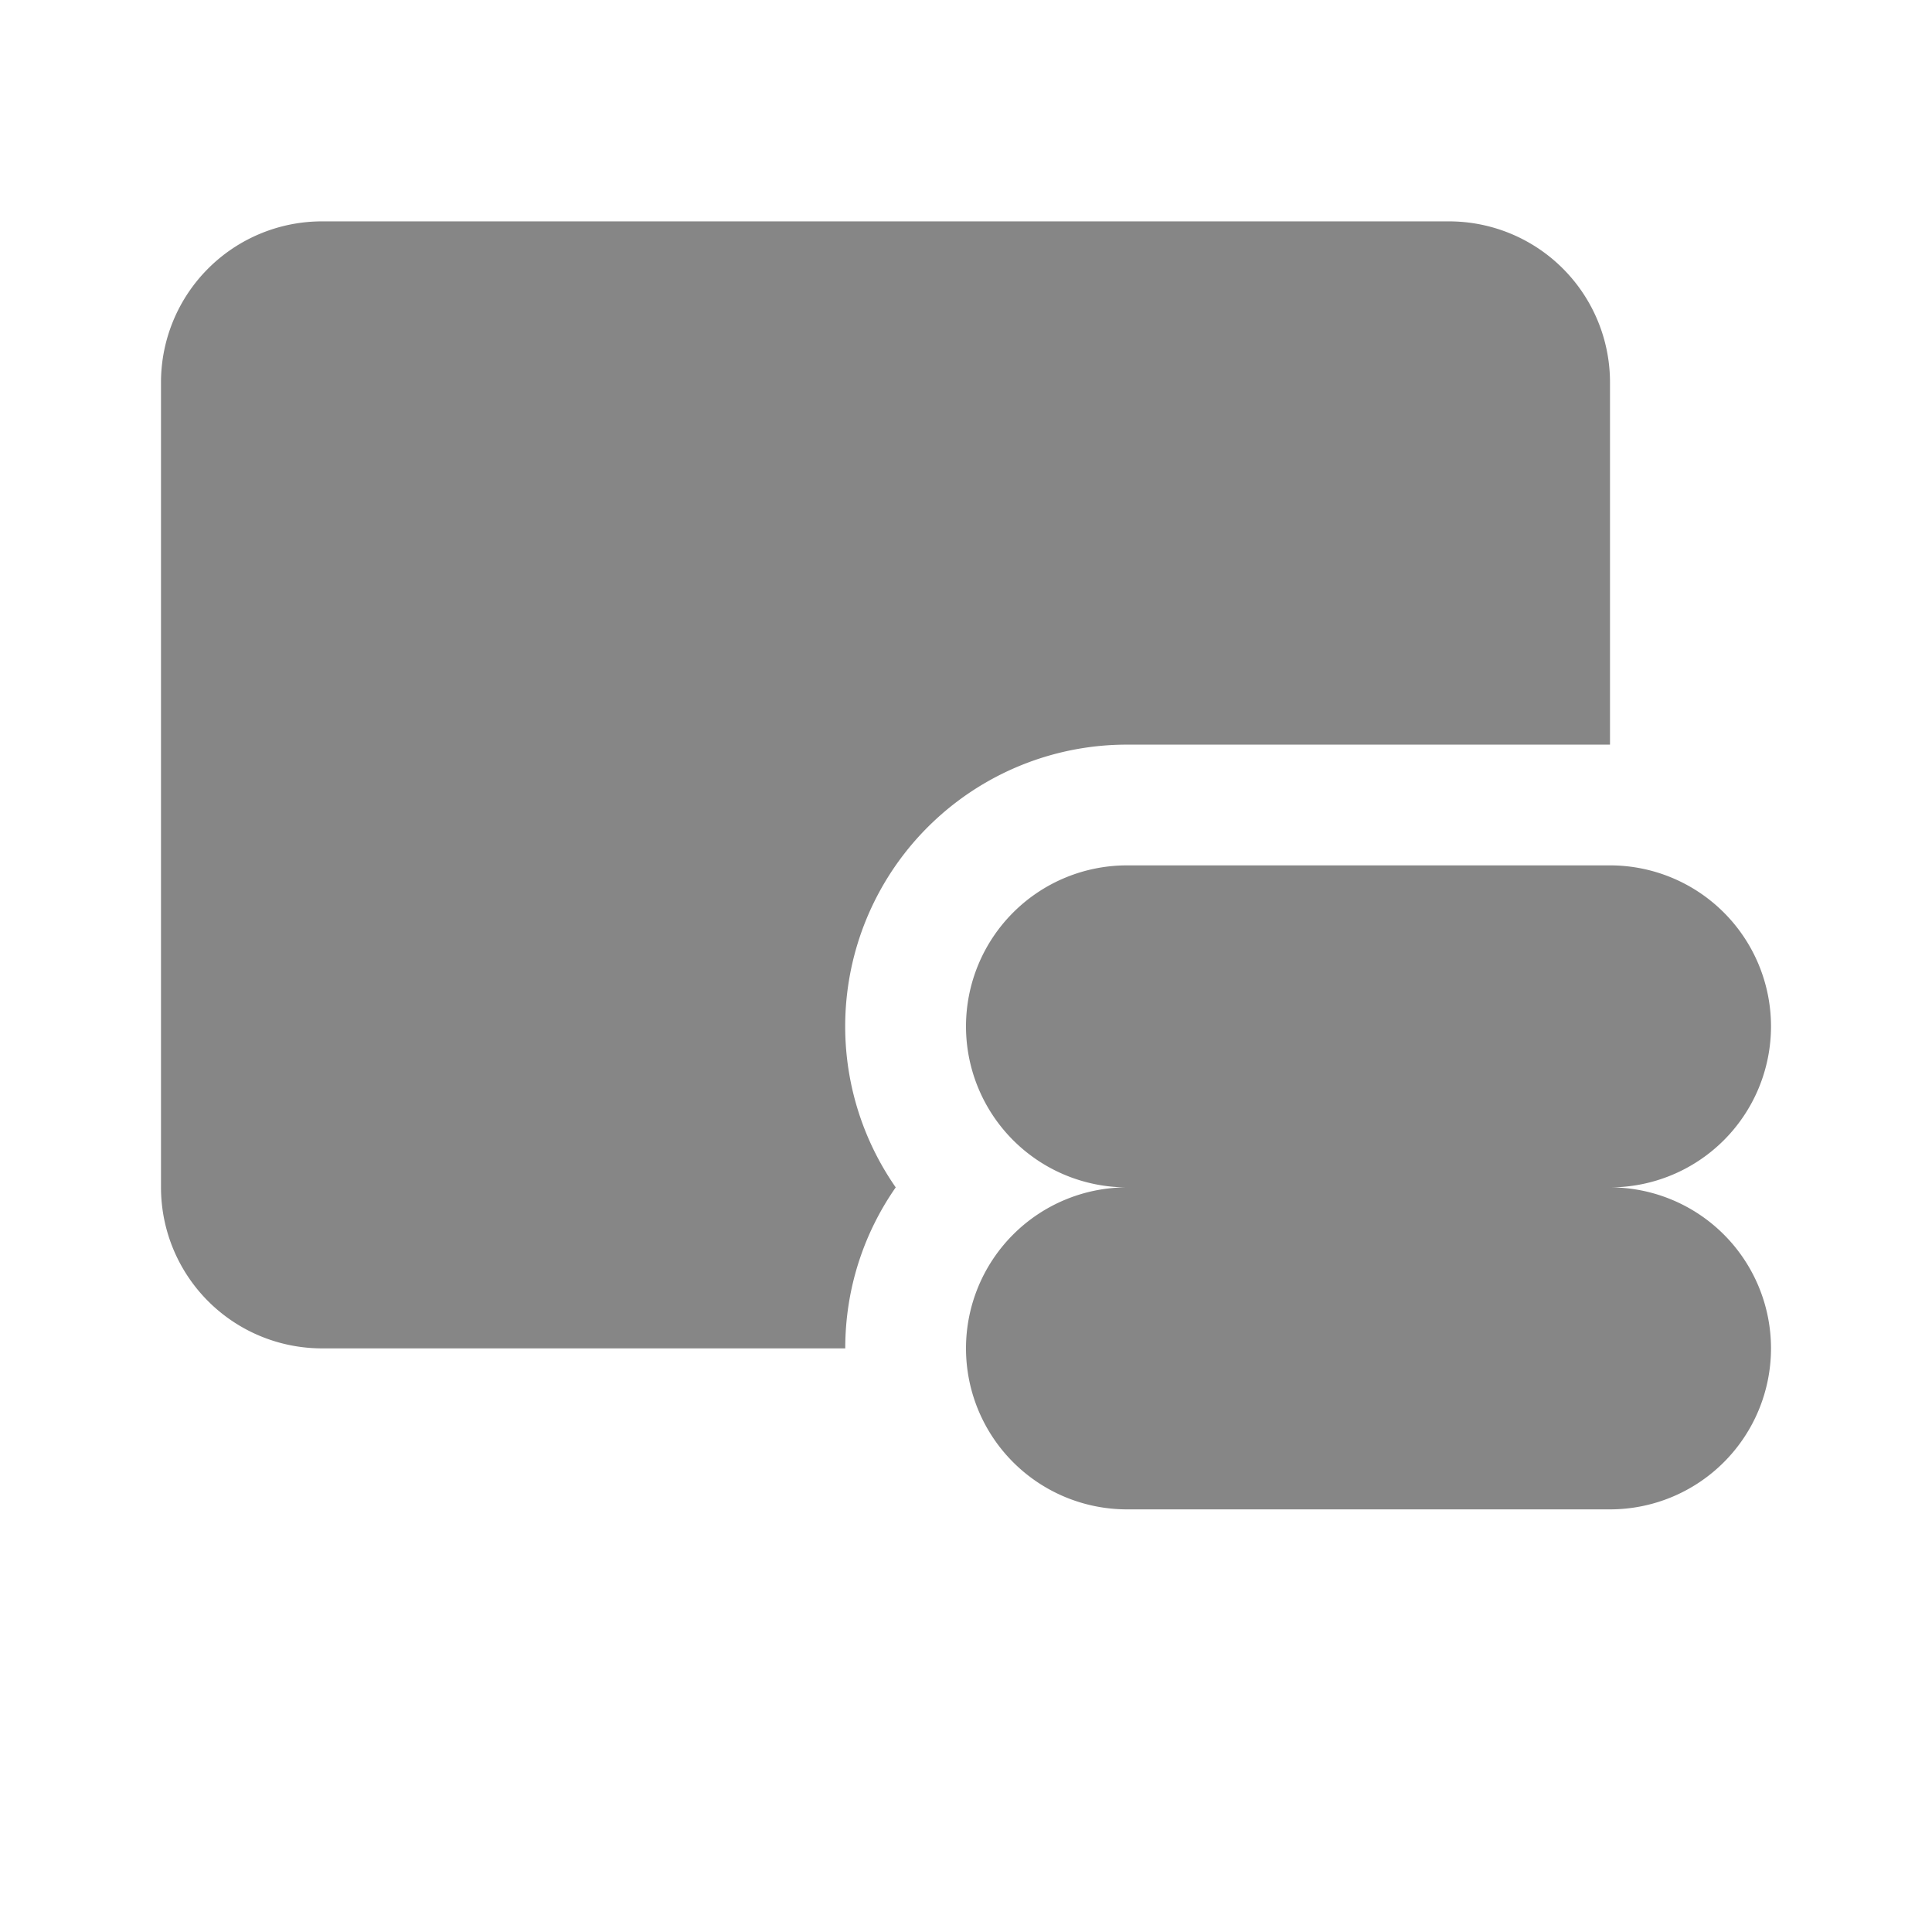 <svg width="24" height="24" fill="none" xmlns="http://www.w3.org/2000/svg">
    <path d="M18 2.75H4a2 2 0 0 0-2 2v10a2 2 0 0 0 2 2h6.5c0-.744.232-1.433.627-2A3.5 3.5 0 0 1 14 9.25h6v-4.5a2 2 0 0 0-2-2Z" fill="#868686"/>
    <path d="M12 12.75a2 2 0 0 1 2-2h6a2 2 0 1 1 0 4 2 2 0 1 1 0 4h-6a2 2 0 1 1 0-4 2 2 0 0 1-2-2Z" fill="#868686"/>
</svg>
